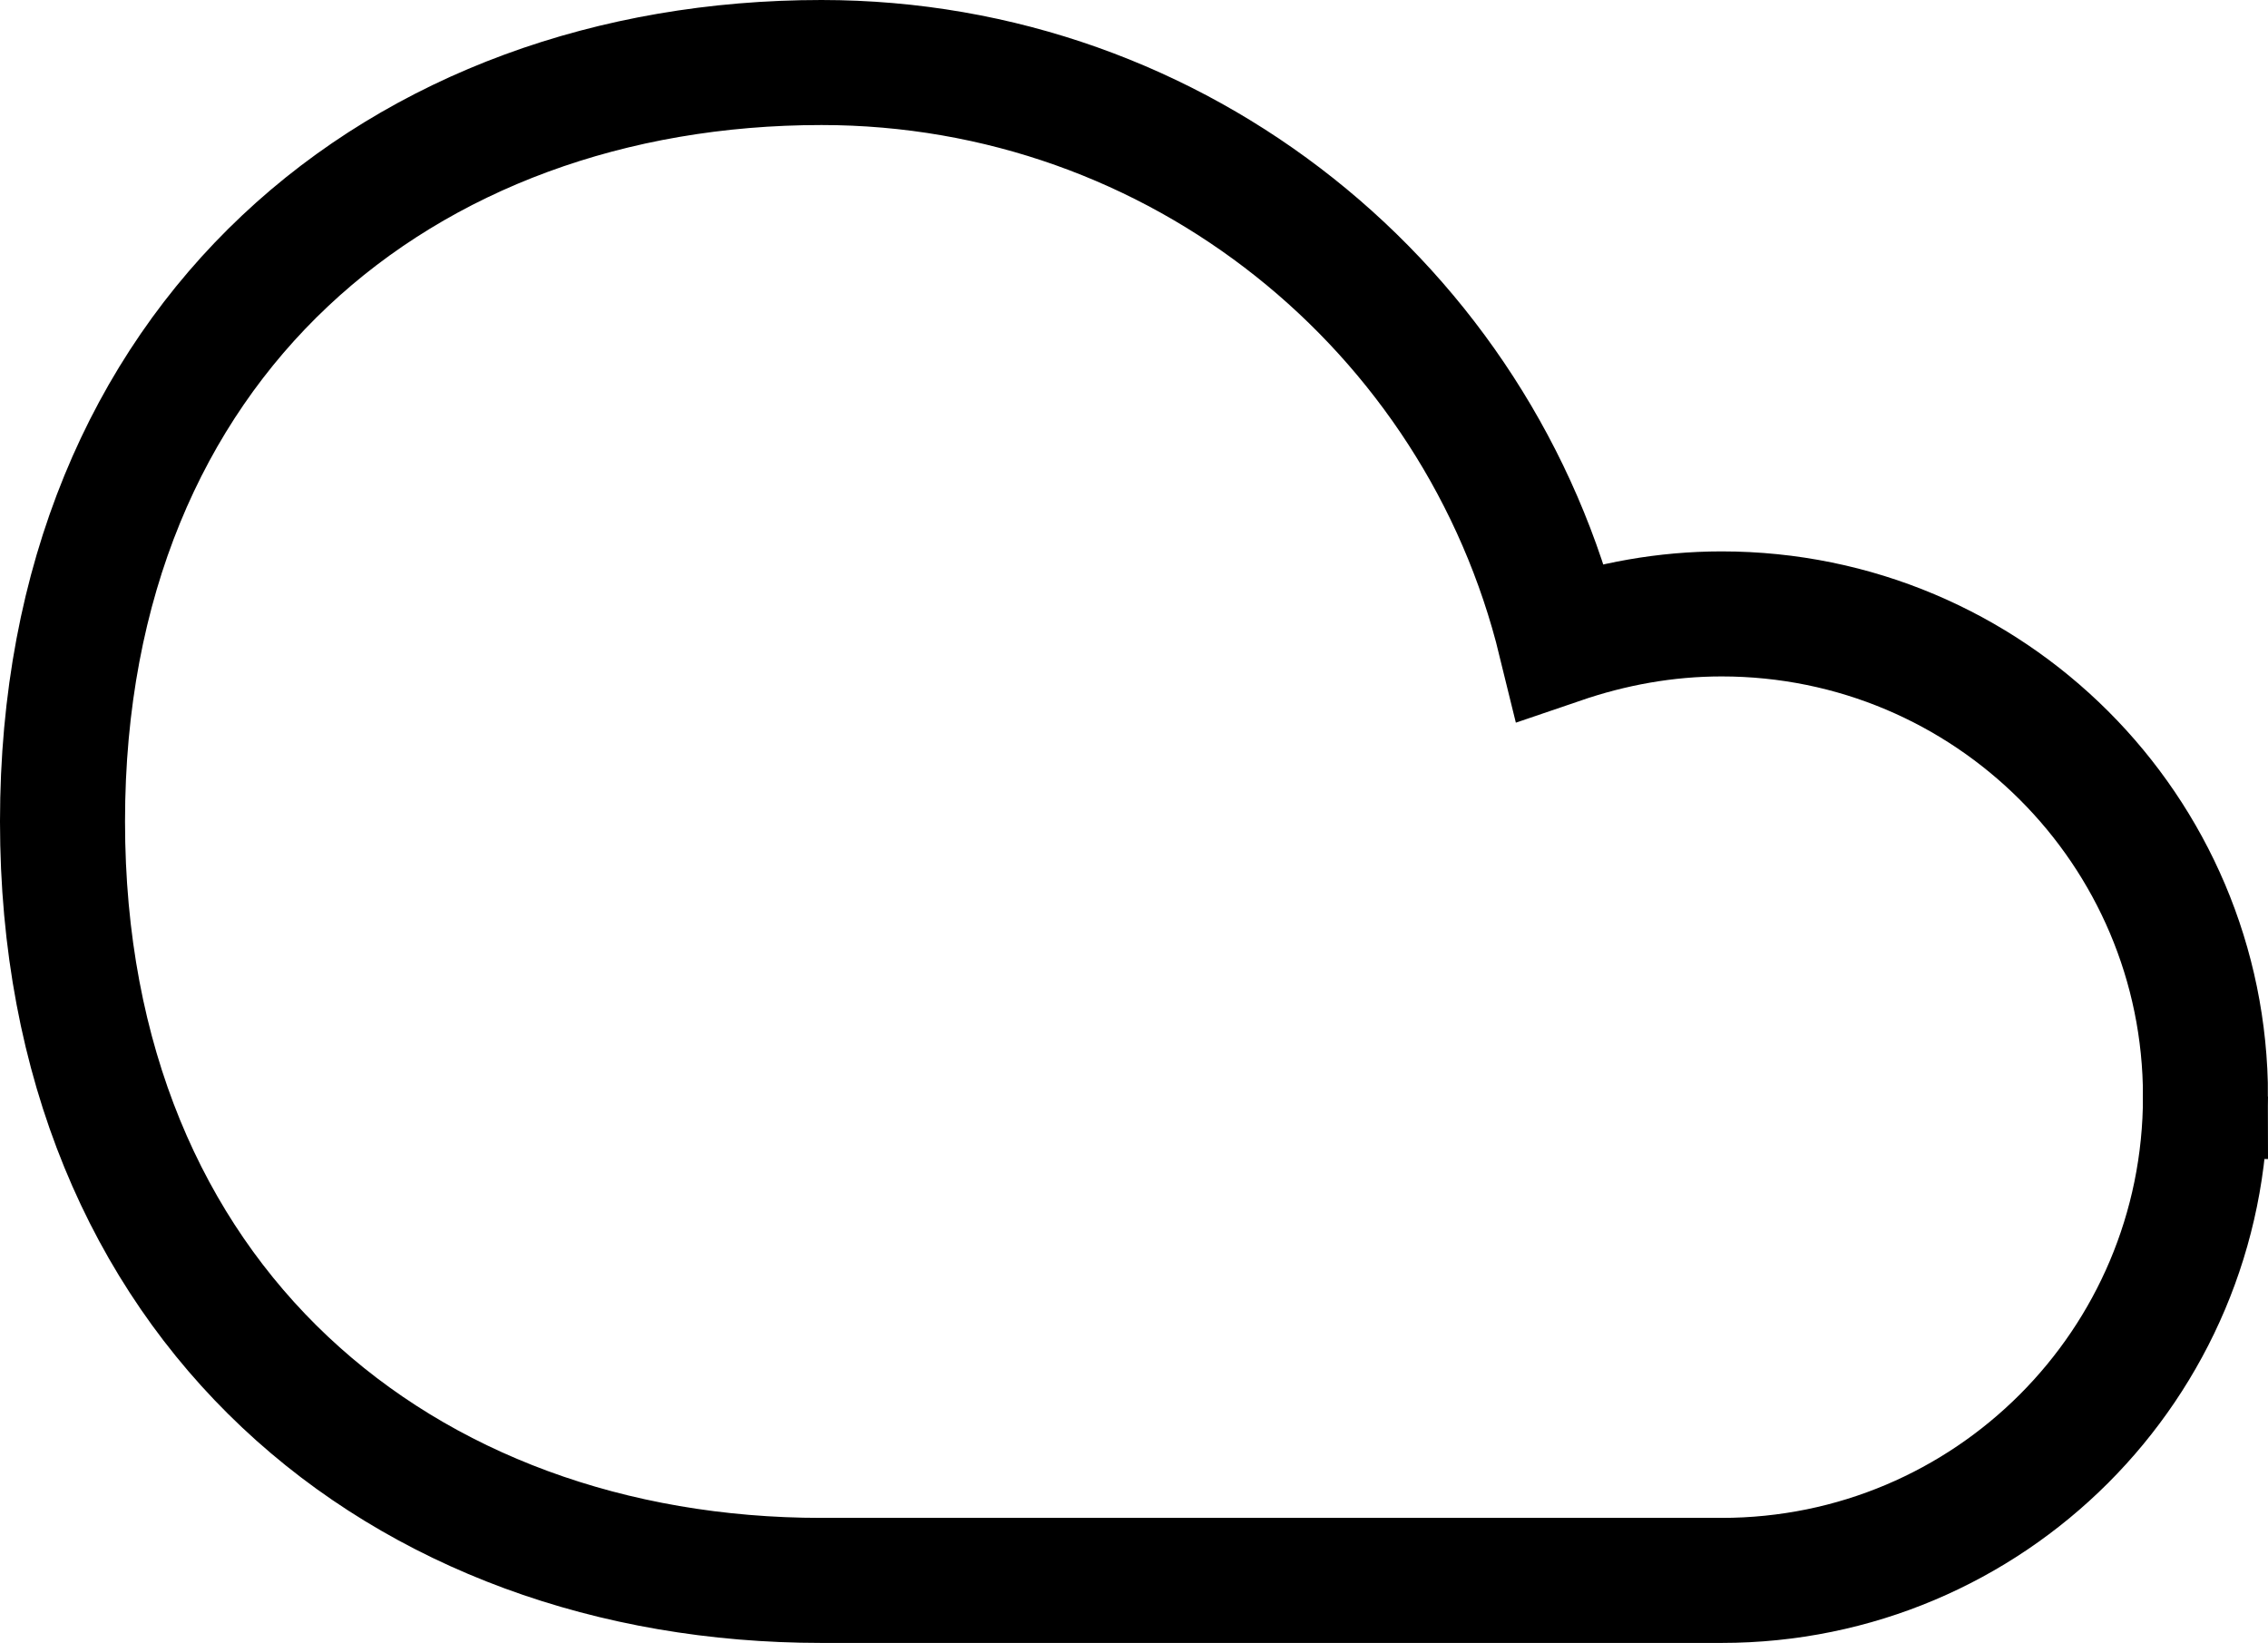 <?xml version="1.0" encoding="UTF-8"?>
<svg id="Layer_1" data-name="Layer 1" xmlns="http://www.w3.org/2000/svg" viewBox="0 0 18.14 13.14">
  <defs>
    <style>
      .cls-1 {
        fill: none;
        stroke: #000;
        stroke-miterlimit: 10;
      }
    </style>
  </defs>
  <path class="cls-1" d="m17.64,8.77c0,2.14-1.73,3.87-3.87,3.87h-7.2c-3.35,0-6.07-2.21-6.07-6.07S3.22.5,6.57.5c2.86,0,5.26,1.97,5.91,4.63.41-.14.84-.22,1.29-.22,2.14,0,3.87,1.73,3.87,3.86Z"/>
</svg>